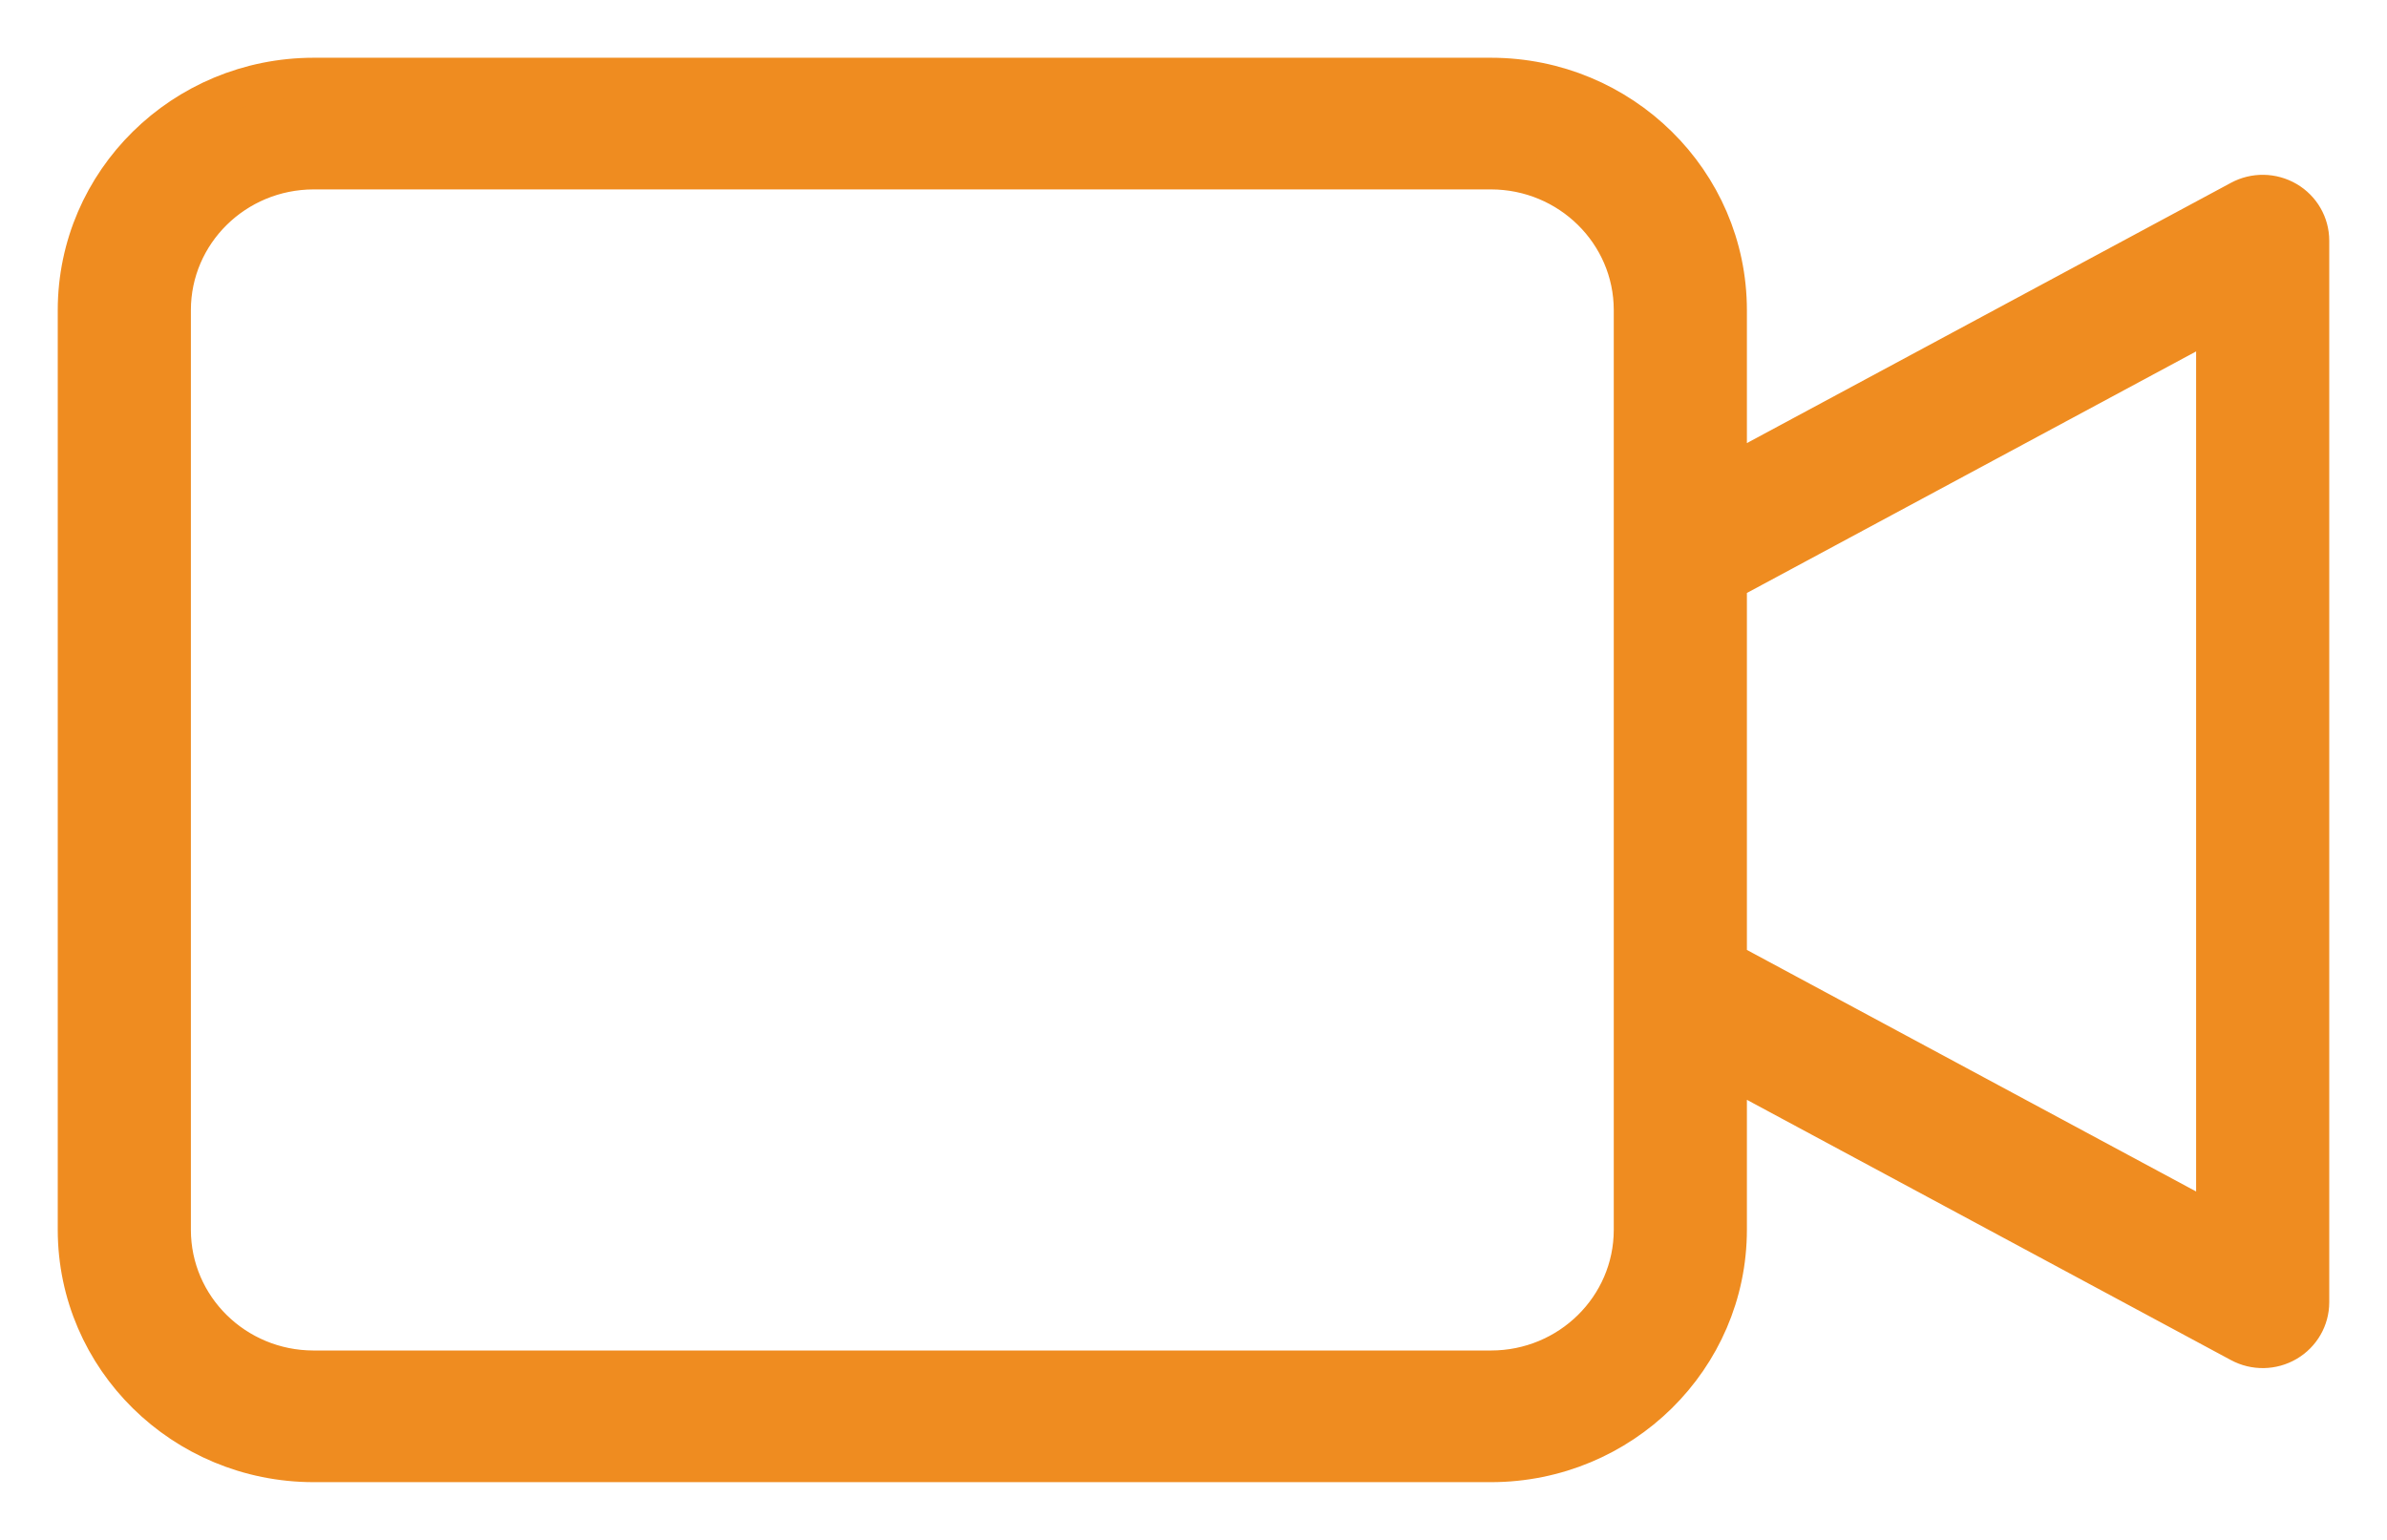 <svg xmlns="http://www.w3.org/2000/svg" width="31" height="20" viewBox="0 0 31 20">
  <path fill="#EF8C20" stroke="#EF8C20" stroke-width=".5" d="M28.699,1.605 C28.512,1.496 28.281,1.492 28.091,1.595 L21.437,5.173 L21.437,3.026 C21.435,1.356 20.061,0.002 18.365,0 L3.072,0 C1.376,0.002 0.002,1.356 0,3.026 L0,14.974 C0.002,16.644 1.376,17.998 3.072,18 L18.365,18 C20.061,17.998 21.435,16.644 21.437,14.974 L21.437,12.866 L28.091,16.444 C28.281,16.547 28.513,16.543 28.699,16.434 C28.886,16.325 29,16.127 29,15.913 L29,2.126 C29,1.912 28.886,1.714 28.699,1.605 Z M20.208,14.974 C20.207,15.977 19.382,16.789 18.365,16.79 L3.072,16.79 C2.054,16.789 1.23,15.977 1.229,14.974 L1.229,3.026 C1.23,2.024 2.054,1.212 3.072,1.21 L18.365,1.21 C19.382,1.212 20.207,2.024 20.208,3.026 L20.208,14.974 Z M27.771,14.893 L21.437,11.487 L21.437,6.552 L27.771,3.146 L27.771,14.893 Z" transform="translate(1 1)"/>
</svg>
